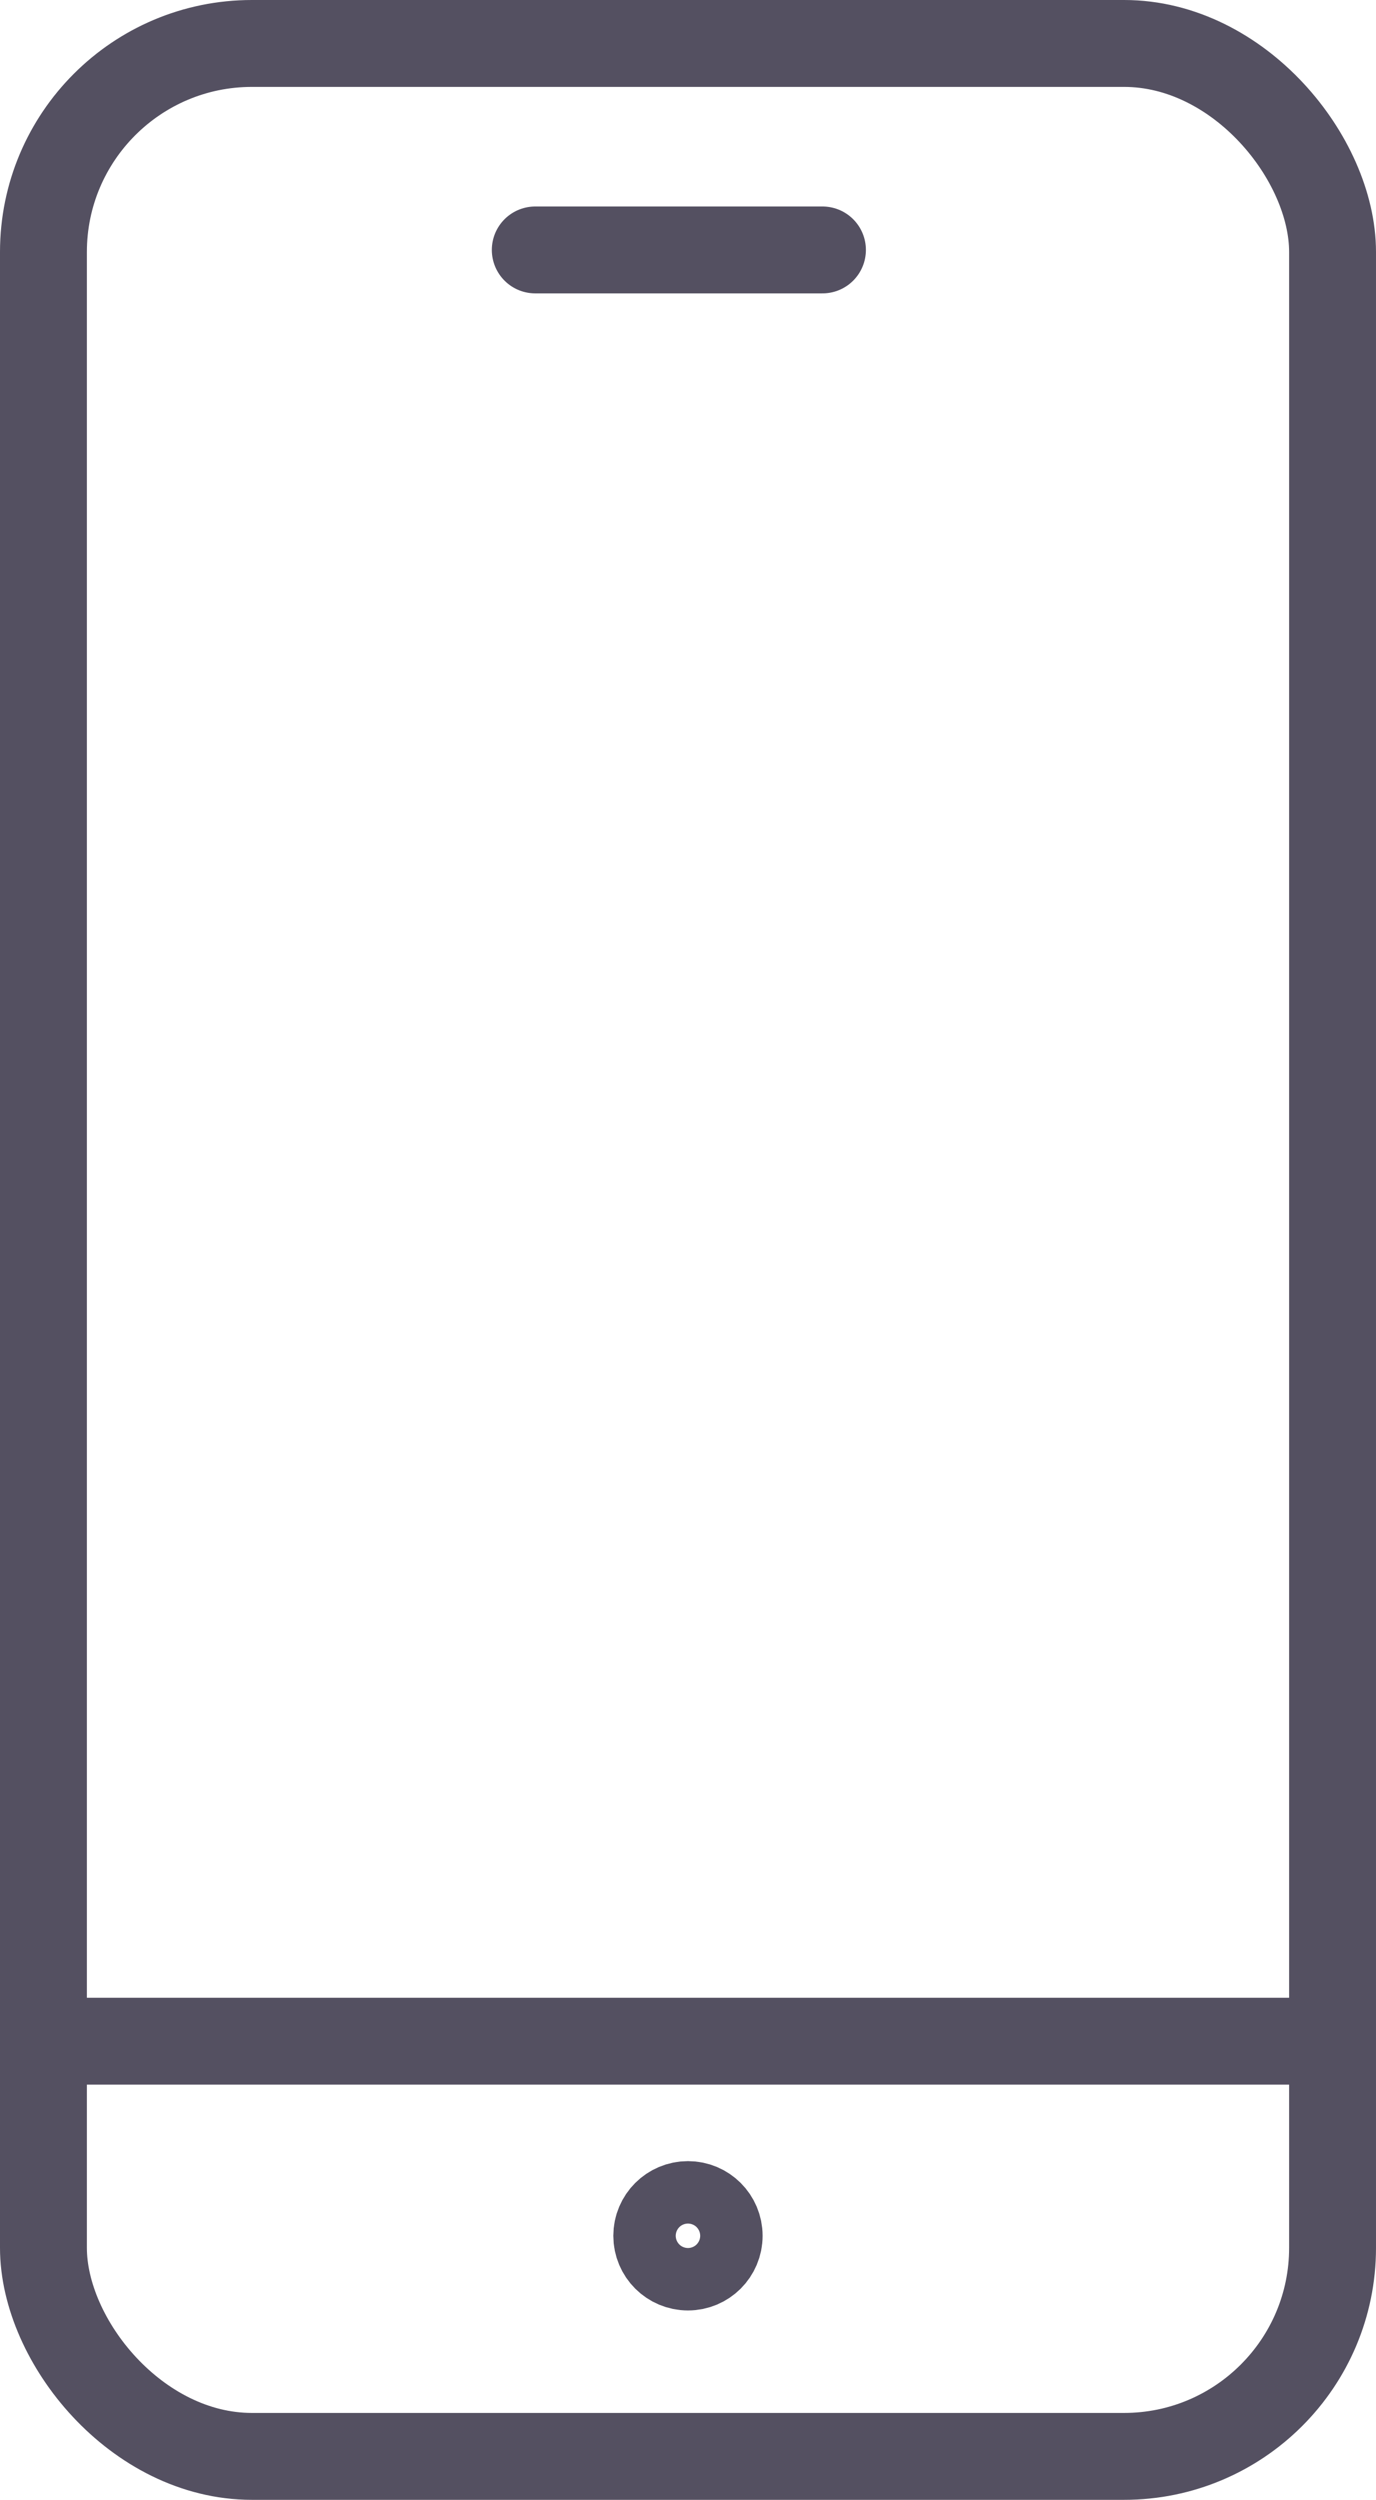 <svg xmlns="http://www.w3.org/2000/svg" width="19.797" height="35.957" viewBox="0 0 19.797 35.957">
  <g id="_7" data-name="7" transform="translate(0.625 0.625)">
    <circle id="Ellipse_3411" data-name="Ellipse 3411" cx="0.449" cy="0.449" r="0.449" transform="translate(8.824 31.085)" fill="none" stroke="#545061" stroke-linecap="round" stroke-linejoin="round" stroke-width="1.25"/>
    <rect id="Rectangle_2517" data-name="Rectangle 2517" width="18.547" height="34.707" rx="3" fill="none" stroke="#545061" stroke-linecap="round" stroke-linejoin="round" stroke-width="1.25"/>
    <line id="Line_151" data-name="Line 151" x2="4.132" transform="translate(7.076 2.97)" fill="none" stroke="#545061" stroke-linecap="round" stroke-linejoin="round" stroke-width="1.25"/>
    <line id="Line_152" data-name="Line 152" x2="18.154" transform="translate(0.196 28.735)" fill="none" stroke="#545061" stroke-linecap="round" stroke-linejoin="round" stroke-width="1.25"/>
  </g>
</svg>
